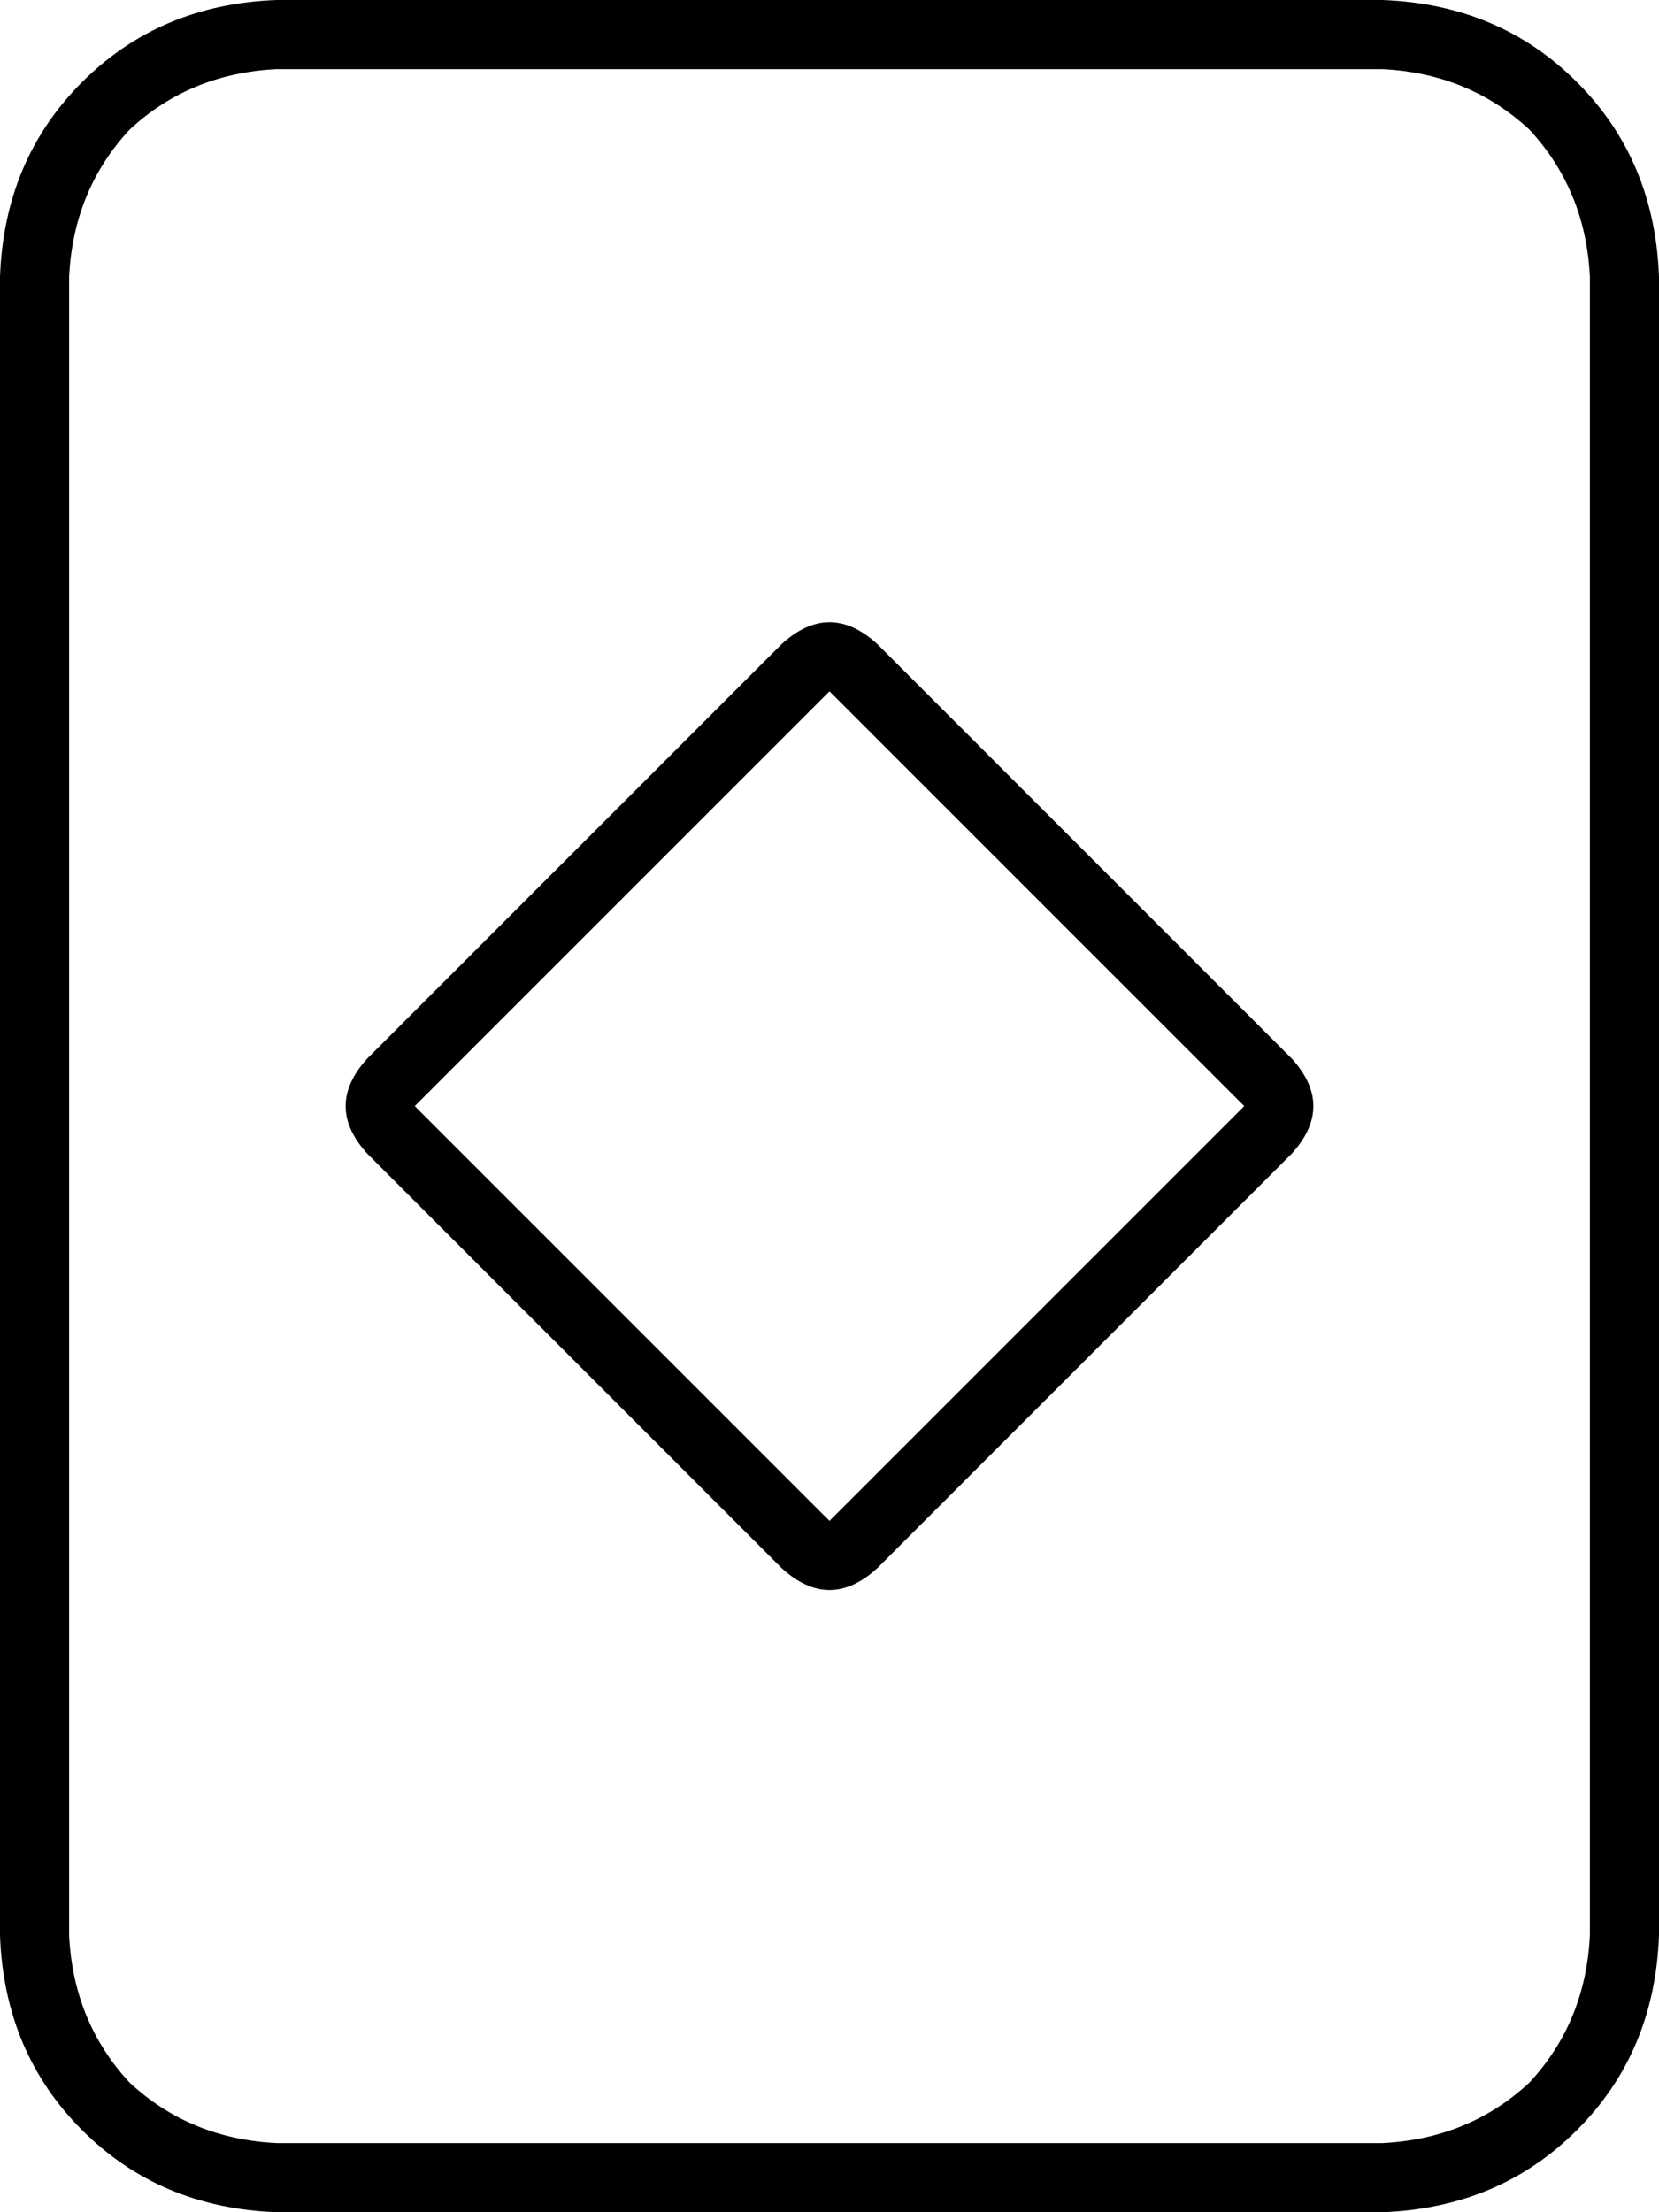 <svg viewBox="0 0 384 512">
  <path
    d="M 64 16 Q 44 17 30 30 L 30 30 Q 17 44 16 64 L 16 448 Q 17 468 30 482 Q 44 495 64 496 L 320 496 Q 340 495 354 482 Q 367 468 368 448 L 368 64 Q 367 44 354 30 Q 340 17 320 16 L 64 16 L 64 16 Z M 0 64 Q 1 37 19 19 L 19 19 Q 37 1 64 0 L 320 0 Q 347 1 365 19 Q 383 37 384 64 L 384 448 Q 383 475 365 493 Q 347 511 320 512 L 64 512 Q 37 511 19 493 Q 1 475 0 448 L 0 64 L 0 64 Z M 203 149 L 299 245 Q 309 256 299 267 L 203 363 Q 192 373 181 363 L 85 267 Q 75 256 85 245 L 181 149 Q 192 139 203 149 L 203 149 Z M 96 256 L 107 267 L 181 341 L 192 352 L 203 341 L 277 267 L 288 256 L 277 245 L 203 171 L 192 160 L 181 171 L 107 245 L 96 256 L 96 256 Z"
  />
</svg>
